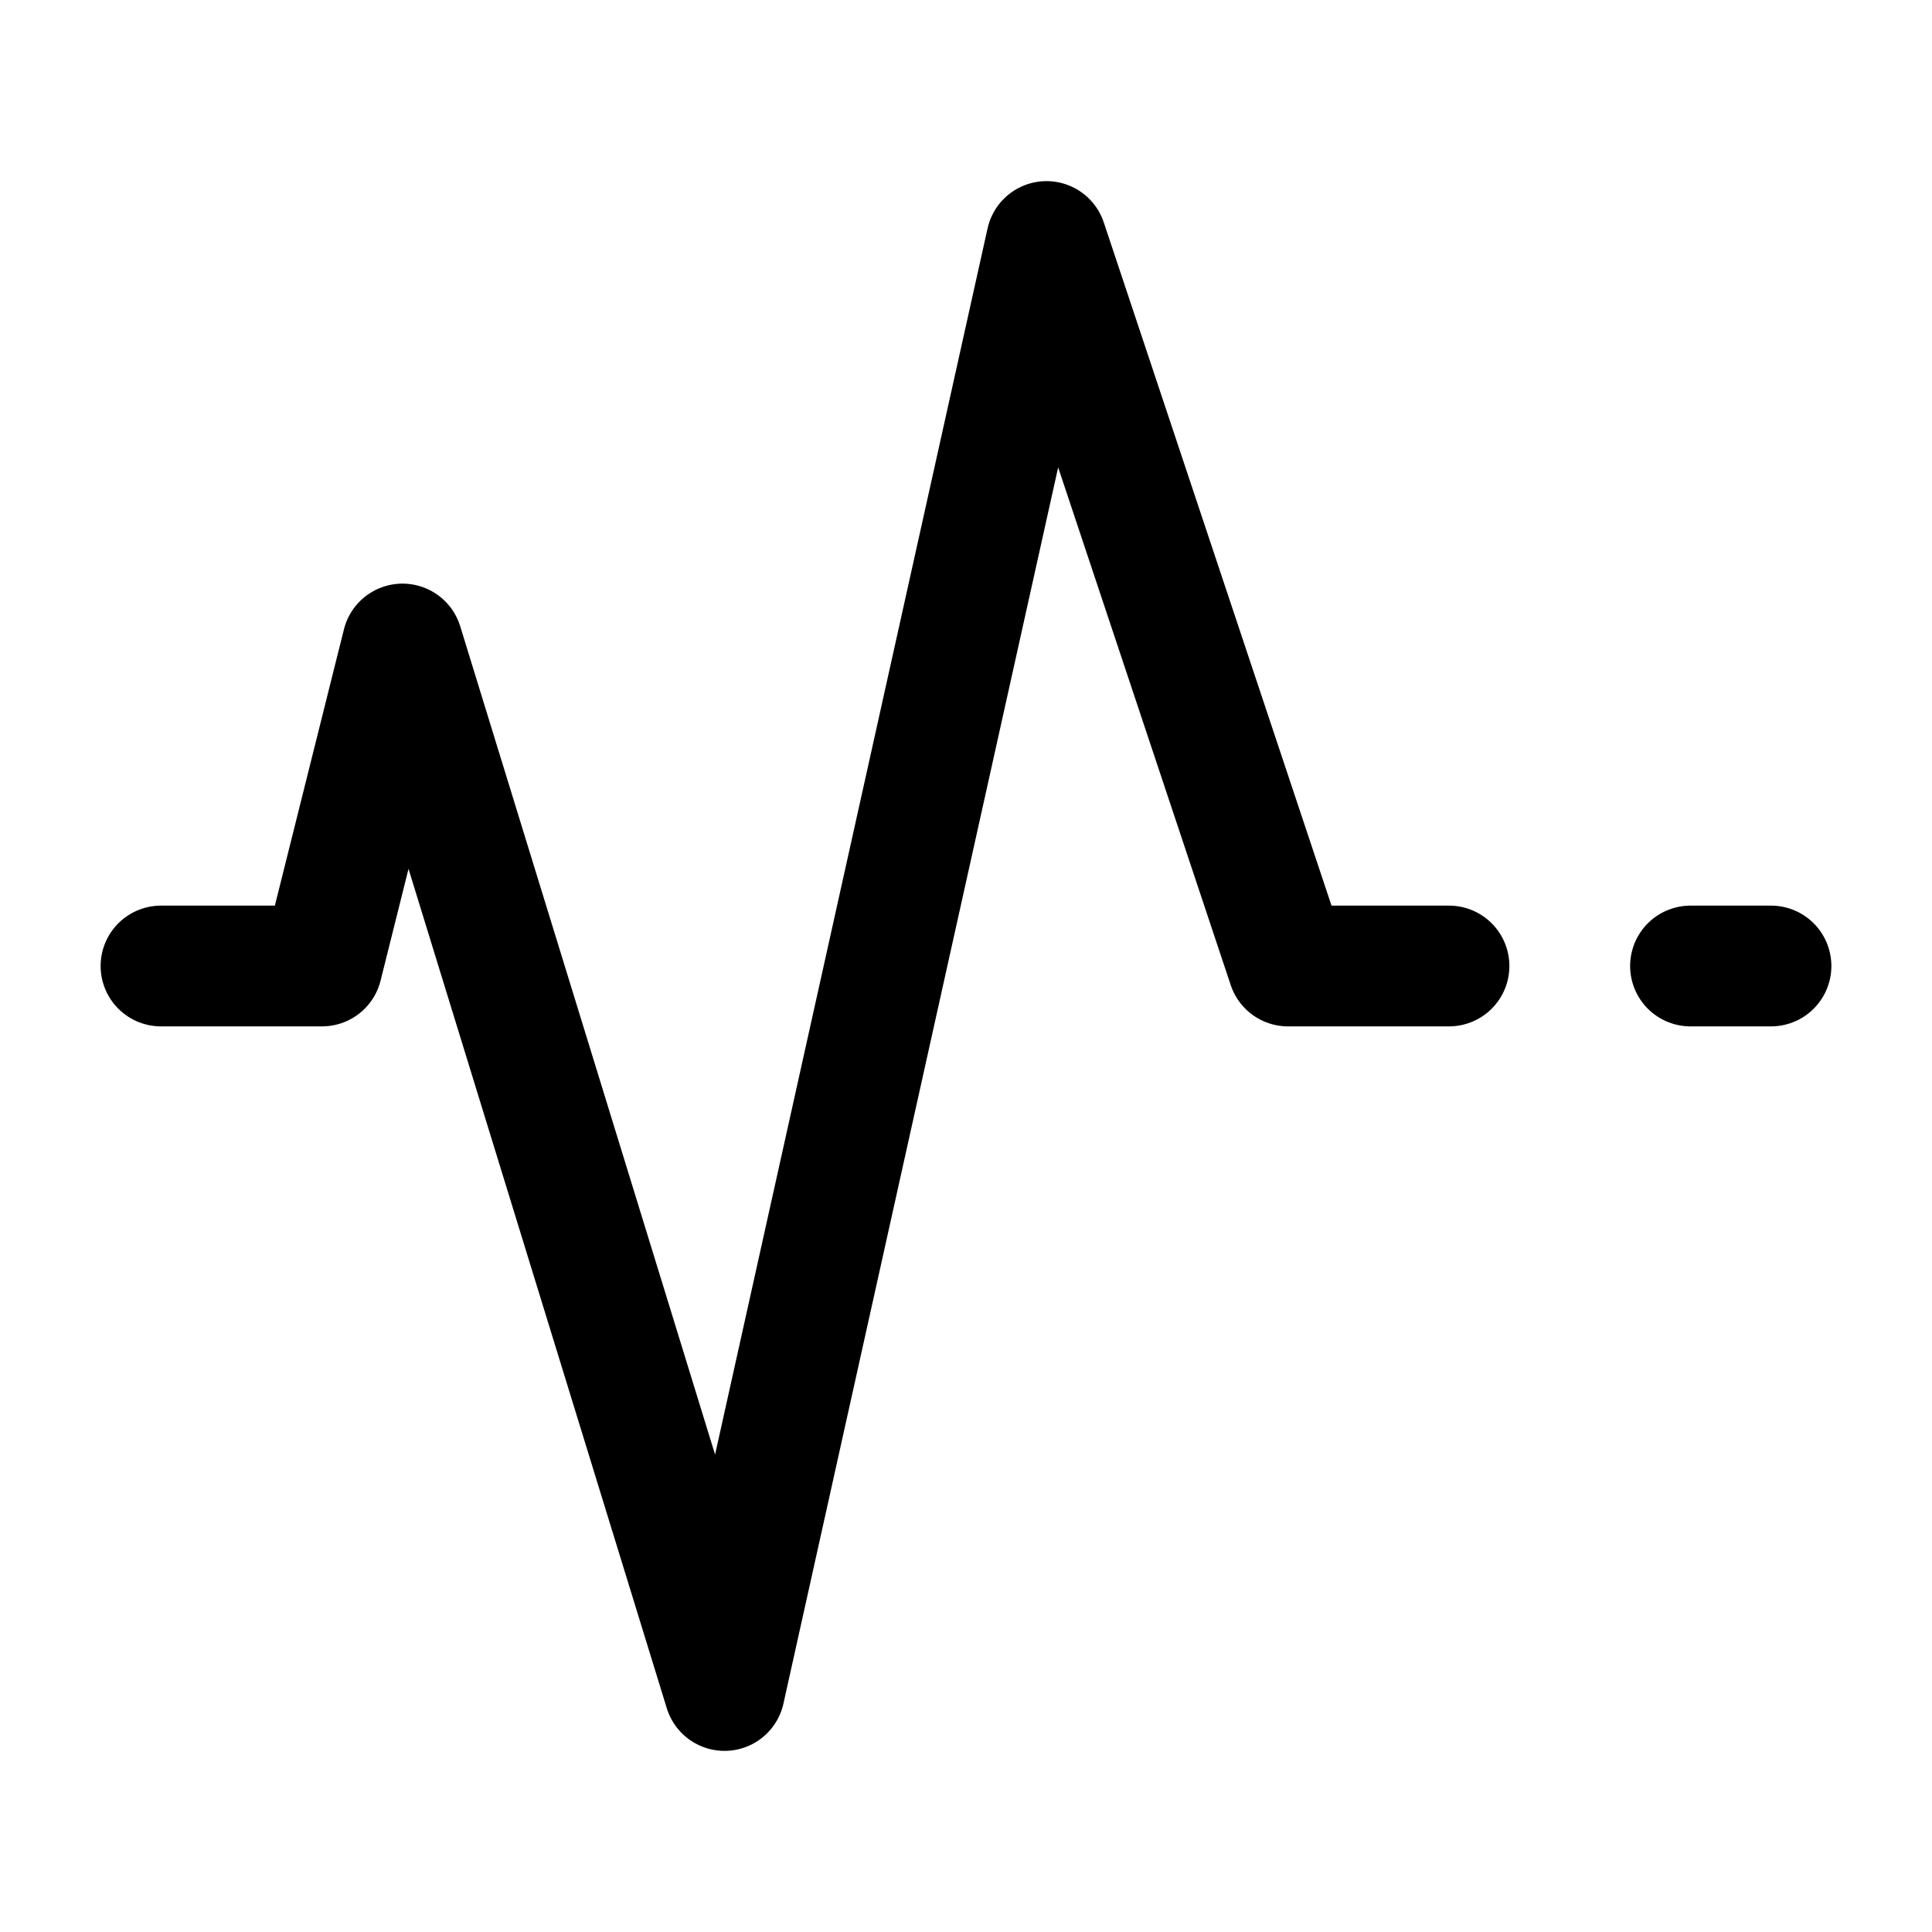 <?xml version="1.0" encoding="UTF-8"?>
<svg width="24px" height="24px" viewBox="0 0 24 24" version="1.1" xmlns="http://www.w3.org/2000/svg" xmlns:xlink="http://www.w3.org/1999/xlink">
    <!-- Generator: Sketch 48.2 (47327) - http://www.bohemiancoding.com/sketch -->
    <title>pulse</title>
    <desc>Created with Sketch.</desc>
    <defs></defs>
    <g id="Page-1" stroke="none" stroke-width="1" fill="none" fill-rule="evenodd" stroke-linecap="round" stroke-linejoin="round">
        <g id="pulse" stroke="#000000" stroke-width="1.5">
            <polyline id="Stroke-1" points="18 12 16 12 13 3 9 21 5 8 4 12 2 12"></polyline>
            <path d="M21,12 L22,12" id="Stroke-3"></path>
        </g>
    </g>
</svg>